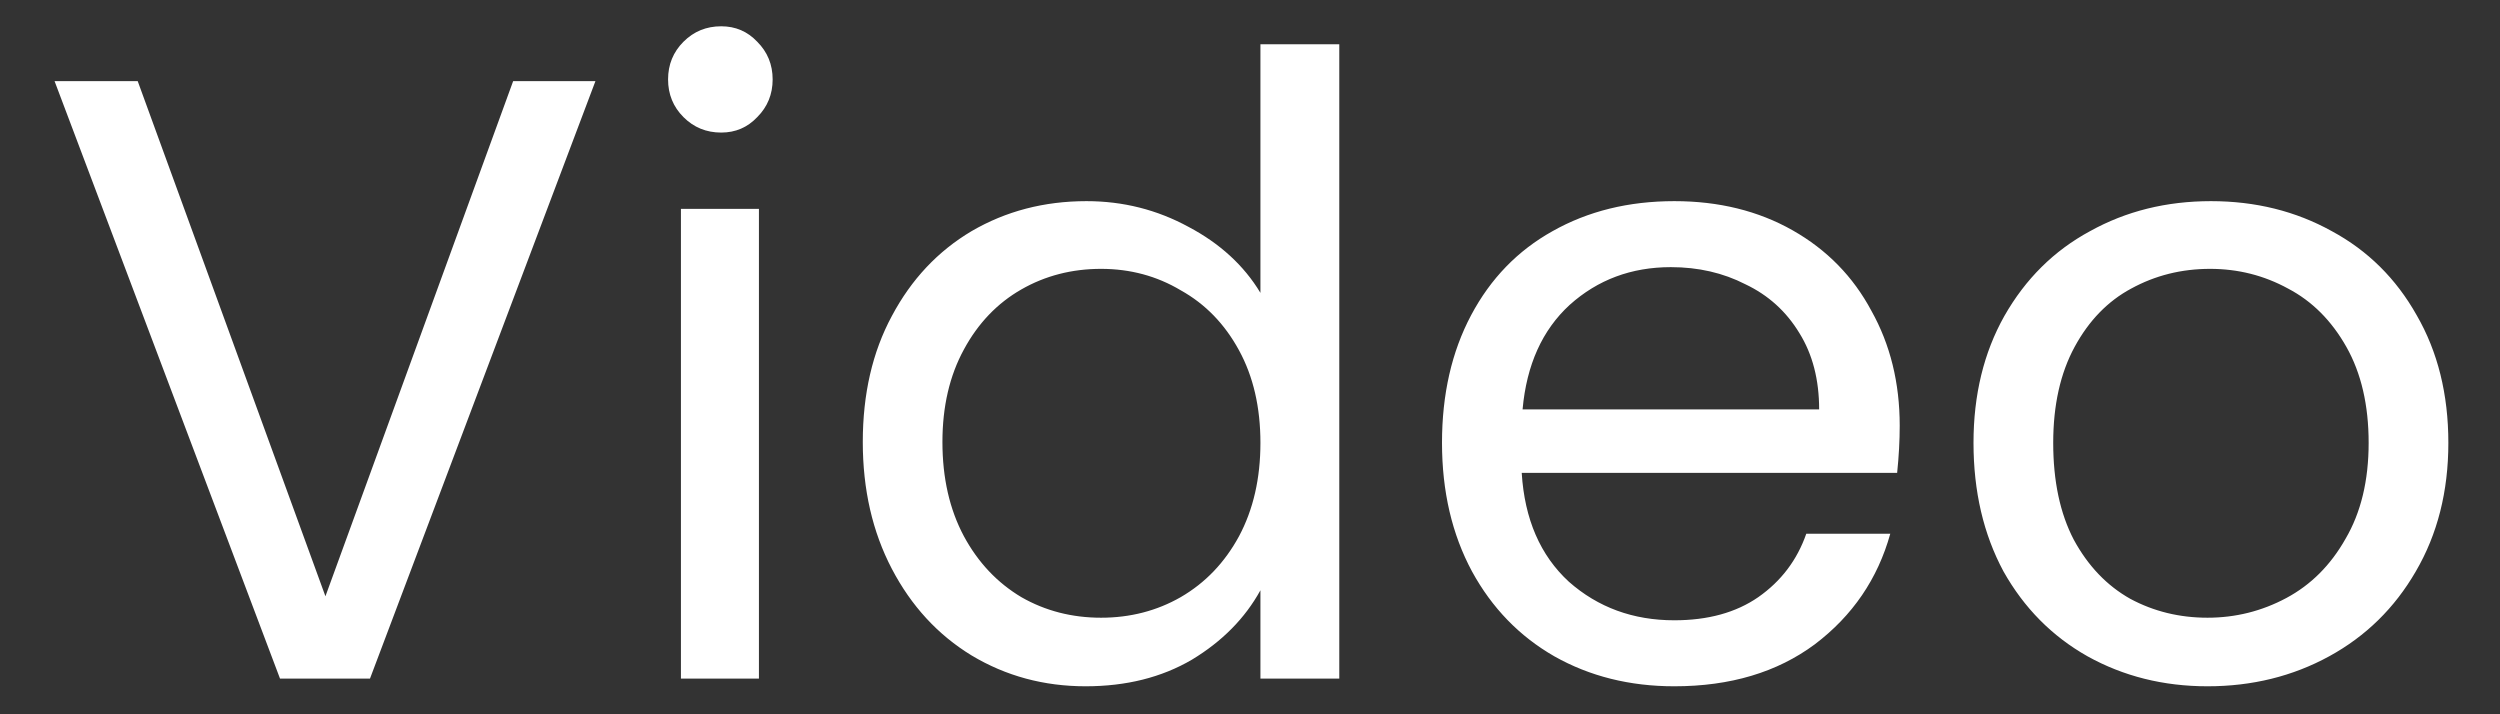 <svg width="35" height="10" viewBox="0 0 35 10" fill="none" xmlns="http://www.w3.org/2000/svg">
<rect x="0" y="0" width="35" height="10" fill="#333333" stroke="none"/>
<path d="M8.336 1.136L5.18 9.5H3.92L0.764 1.136H1.928L4.556 8.348L7.184 1.136H8.336ZM10.097 1.856C9.889 1.856 9.713 1.784 9.569 1.64C9.425 1.496 9.353 1.32 9.353 1.112C9.353 0.904 9.425 0.728 9.569 0.584C9.713 0.44 9.889 0.368 10.097 0.368C10.297 0.368 10.465 0.44 10.601 0.584C10.745 0.728 10.817 0.904 10.817 1.112C10.817 1.32 10.745 1.496 10.601 1.64C10.465 1.784 10.297 1.856 10.097 1.856ZM10.625 2.924V9.5H9.533V2.924H10.625ZM12.079 6.188C12.079 5.516 12.214 4.928 12.486 4.424C12.758 3.912 13.13 3.516 13.602 3.236C14.082 2.956 14.618 2.816 15.21 2.816C15.723 2.816 16.198 2.936 16.639 3.176C17.078 3.408 17.415 3.716 17.646 4.1V0.62H18.75V9.5H17.646V8.264C17.43 8.656 17.11 8.98 16.686 9.236C16.262 9.484 15.767 9.608 15.198 9.608C14.614 9.608 14.082 9.464 13.602 9.176C13.13 8.888 12.758 8.484 12.486 7.964C12.214 7.444 12.079 6.852 12.079 6.188ZM17.646 6.2C17.646 5.704 17.547 5.272 17.346 4.904C17.146 4.536 16.875 4.256 16.53 4.064C16.195 3.864 15.822 3.764 15.415 3.764C15.007 3.764 14.634 3.86 14.299 4.052C13.963 4.244 13.694 4.524 13.495 4.892C13.294 5.26 13.194 5.692 13.194 6.188C13.194 6.692 13.294 7.132 13.495 7.508C13.694 7.876 13.963 8.16 14.299 8.36C14.634 8.552 15.007 8.648 15.415 8.648C15.822 8.648 16.195 8.552 16.53 8.36C16.875 8.16 17.146 7.876 17.346 7.508C17.547 7.132 17.646 6.696 17.646 6.2ZM26.596 5.96C26.596 6.168 26.584 6.388 26.56 6.62H21.304C21.344 7.268 21.564 7.776 21.964 8.144C22.372 8.504 22.864 8.684 23.44 8.684C23.912 8.684 24.304 8.576 24.616 8.36C24.936 8.136 25.16 7.84 25.288 7.472H26.464C26.288 8.104 25.936 8.62 25.408 9.02C24.88 9.412 24.224 9.608 23.44 9.608C22.816 9.608 22.256 9.468 21.76 9.188C21.272 8.908 20.888 8.512 20.608 8C20.328 7.48 20.188 6.88 20.188 6.2C20.188 5.52 20.324 4.924 20.596 4.412C20.868 3.9 21.248 3.508 21.736 3.236C22.232 2.956 22.8 2.816 23.44 2.816C24.064 2.816 24.616 2.952 25.096 3.224C25.576 3.496 25.944 3.872 26.2 4.352C26.464 4.824 26.596 5.36 26.596 5.96ZM25.468 5.732C25.468 5.316 25.376 4.96 25.192 4.664C25.008 4.36 24.756 4.132 24.436 3.98C24.124 3.82 23.776 3.74 23.392 3.74C22.84 3.74 22.368 3.916 21.976 4.268C21.592 4.62 21.372 5.108 21.316 5.732H25.468ZM30.905 9.608C30.289 9.608 29.729 9.468 29.225 9.188C28.729 8.908 28.337 8.512 28.049 8C27.769 7.48 27.629 6.88 27.629 6.2C27.629 5.528 27.773 4.936 28.061 4.424C28.357 3.904 28.757 3.508 29.261 3.236C29.765 2.956 30.329 2.816 30.953 2.816C31.577 2.816 32.141 2.956 32.645 3.236C33.149 3.508 33.545 3.9 33.833 4.412C34.129 4.924 34.277 5.52 34.277 6.2C34.277 6.88 34.125 7.48 33.821 8C33.525 8.512 33.121 8.908 32.609 9.188C32.097 9.468 31.529 9.608 30.905 9.608ZM30.905 8.648C31.297 8.648 31.665 8.556 32.009 8.372C32.353 8.188 32.629 7.912 32.837 7.544C33.053 7.176 33.161 6.728 33.161 6.2C33.161 5.672 33.057 5.224 32.849 4.856C32.641 4.488 32.369 4.216 32.033 4.04C31.697 3.856 31.333 3.764 30.941 3.764C30.541 3.764 30.173 3.856 29.837 4.04C29.509 4.216 29.245 4.488 29.045 4.856C28.845 5.224 28.745 5.672 28.745 6.2C28.745 6.736 28.841 7.188 29.033 7.556C29.233 7.924 29.497 8.2 29.825 8.384C30.153 8.56 30.513 8.648 30.905 8.648Z" fill="white"/>
</svg>
